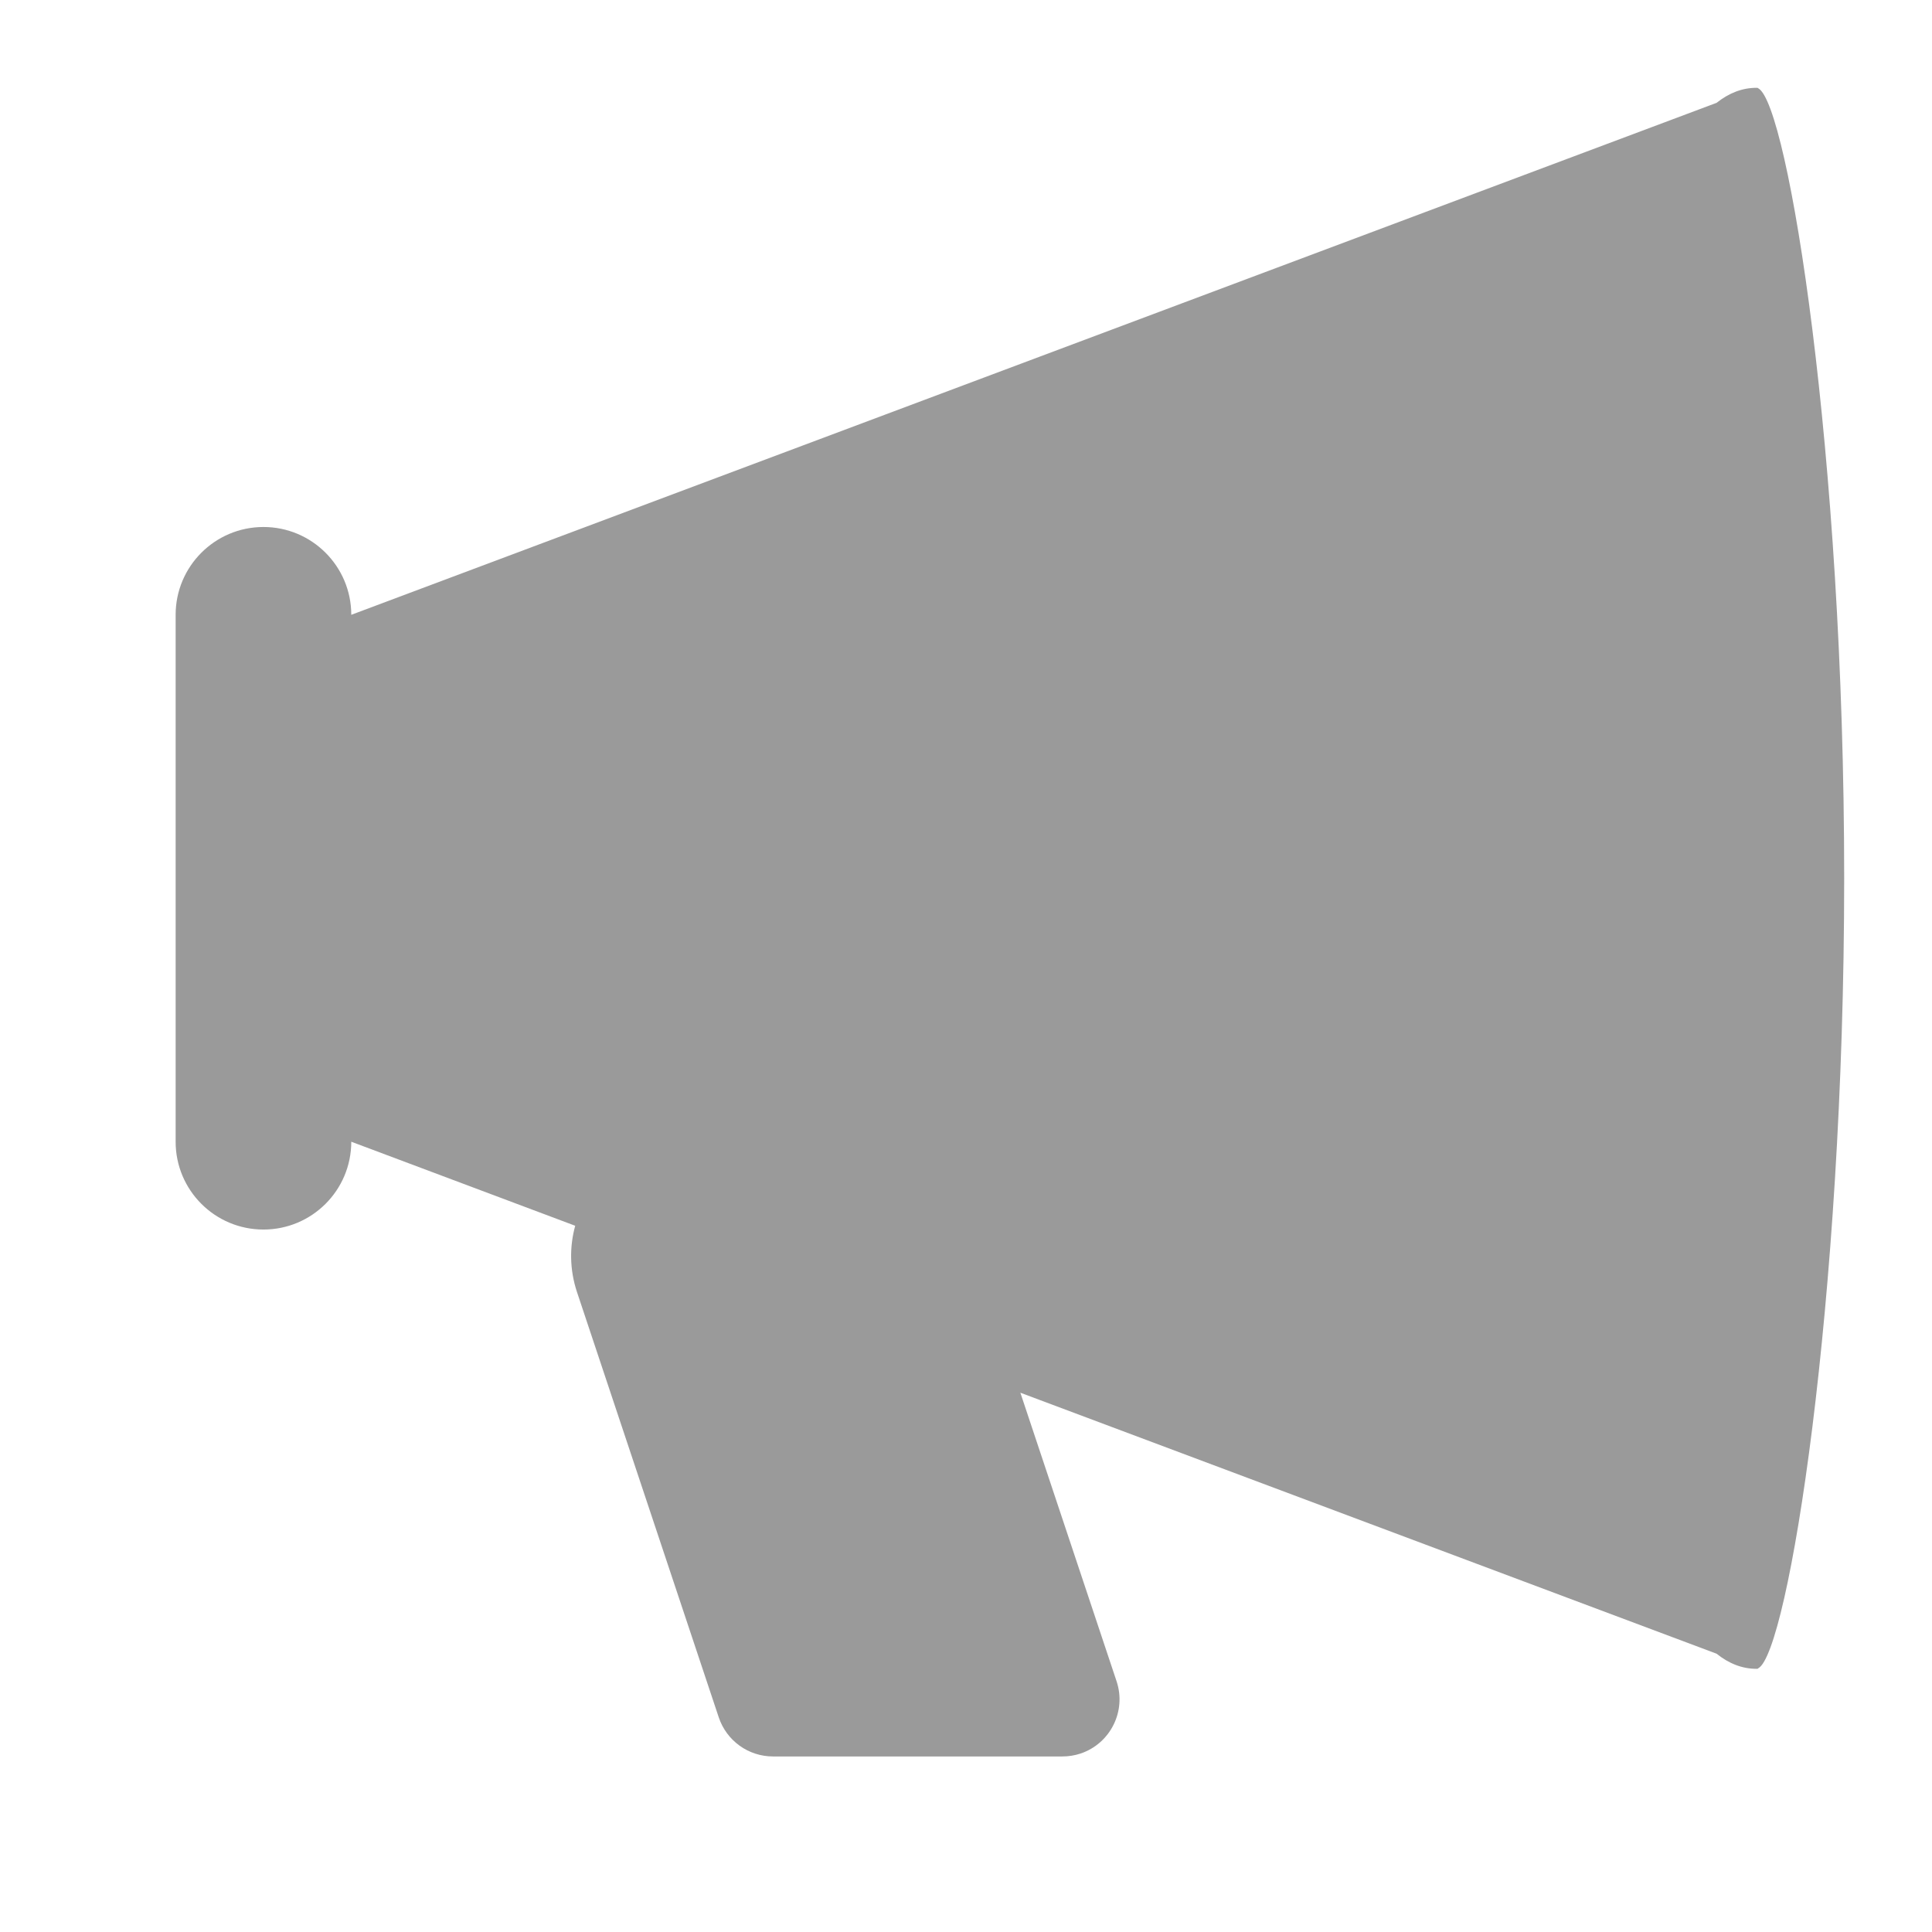 <?xml version="1.0" encoding="UTF-8"?>
<svg width="22px" height="22px" viewBox="0 0 22 22" version="1.1" xmlns="http://www.w3.org/2000/svg" xmlns:xlink="http://www.w3.org/1999/xlink">
    <!-- Generator: Sketch 47.1 (45422) - http://www.bohemiancoding.com/sketch -->
    <title>Icon /  Nav / AD</title>
    <desc>Created with Sketch.</desc>
    <defs></defs>
    <g id="Icon-图标" stroke="none" stroke-width="1" fill="none" fill-rule="evenodd">
        <g id="Artboard" transform="translate(-121, -312)" fill="#9A9A9A">
            <path d="M125,325.001 L127.55,325.958 C127.484,326.197 127.486,326.459 127.57,326.712 L129.185,331.557 C129.274,331.822 129.522,332.001 129.802,332.001 L133.098,332.001 C133.168,332.001 133.237,331.99 133.304,331.968 C133.644,331.854 133.828,331.486 133.715,331.146 L132.619,327.859 L140.547,330.831 C140.688,330.944 140.839,331.003 141,331.003 C141.002,331.003 141.003,331.003 141.005,331.003 C141.012,331.004 141.018,331.002 141.023,330.996 C141.359,330.816 142,326.858 142,322.001 C142,317.149 141.36,313.194 141.024,313.007 C141.018,313.001 141.012,312.999 141.005,313 C141.003,313 141.002,313 141,313 C140.839,313 140.688,313.059 140.547,313.171 L125,319.001 C125,318.449 124.552,318.001 124,318.001 L124,318.001 L124,318.001 C123.448,318.001 123,318.449 123,319.001 L123,325.001 C123,325.554 123.448,326.001 124,326.001 C124.552,326.001 125,325.554 125,325.001 Z" id="Icon-/--Nav-/-AD"></path>
        </g>
    </g>
</svg>